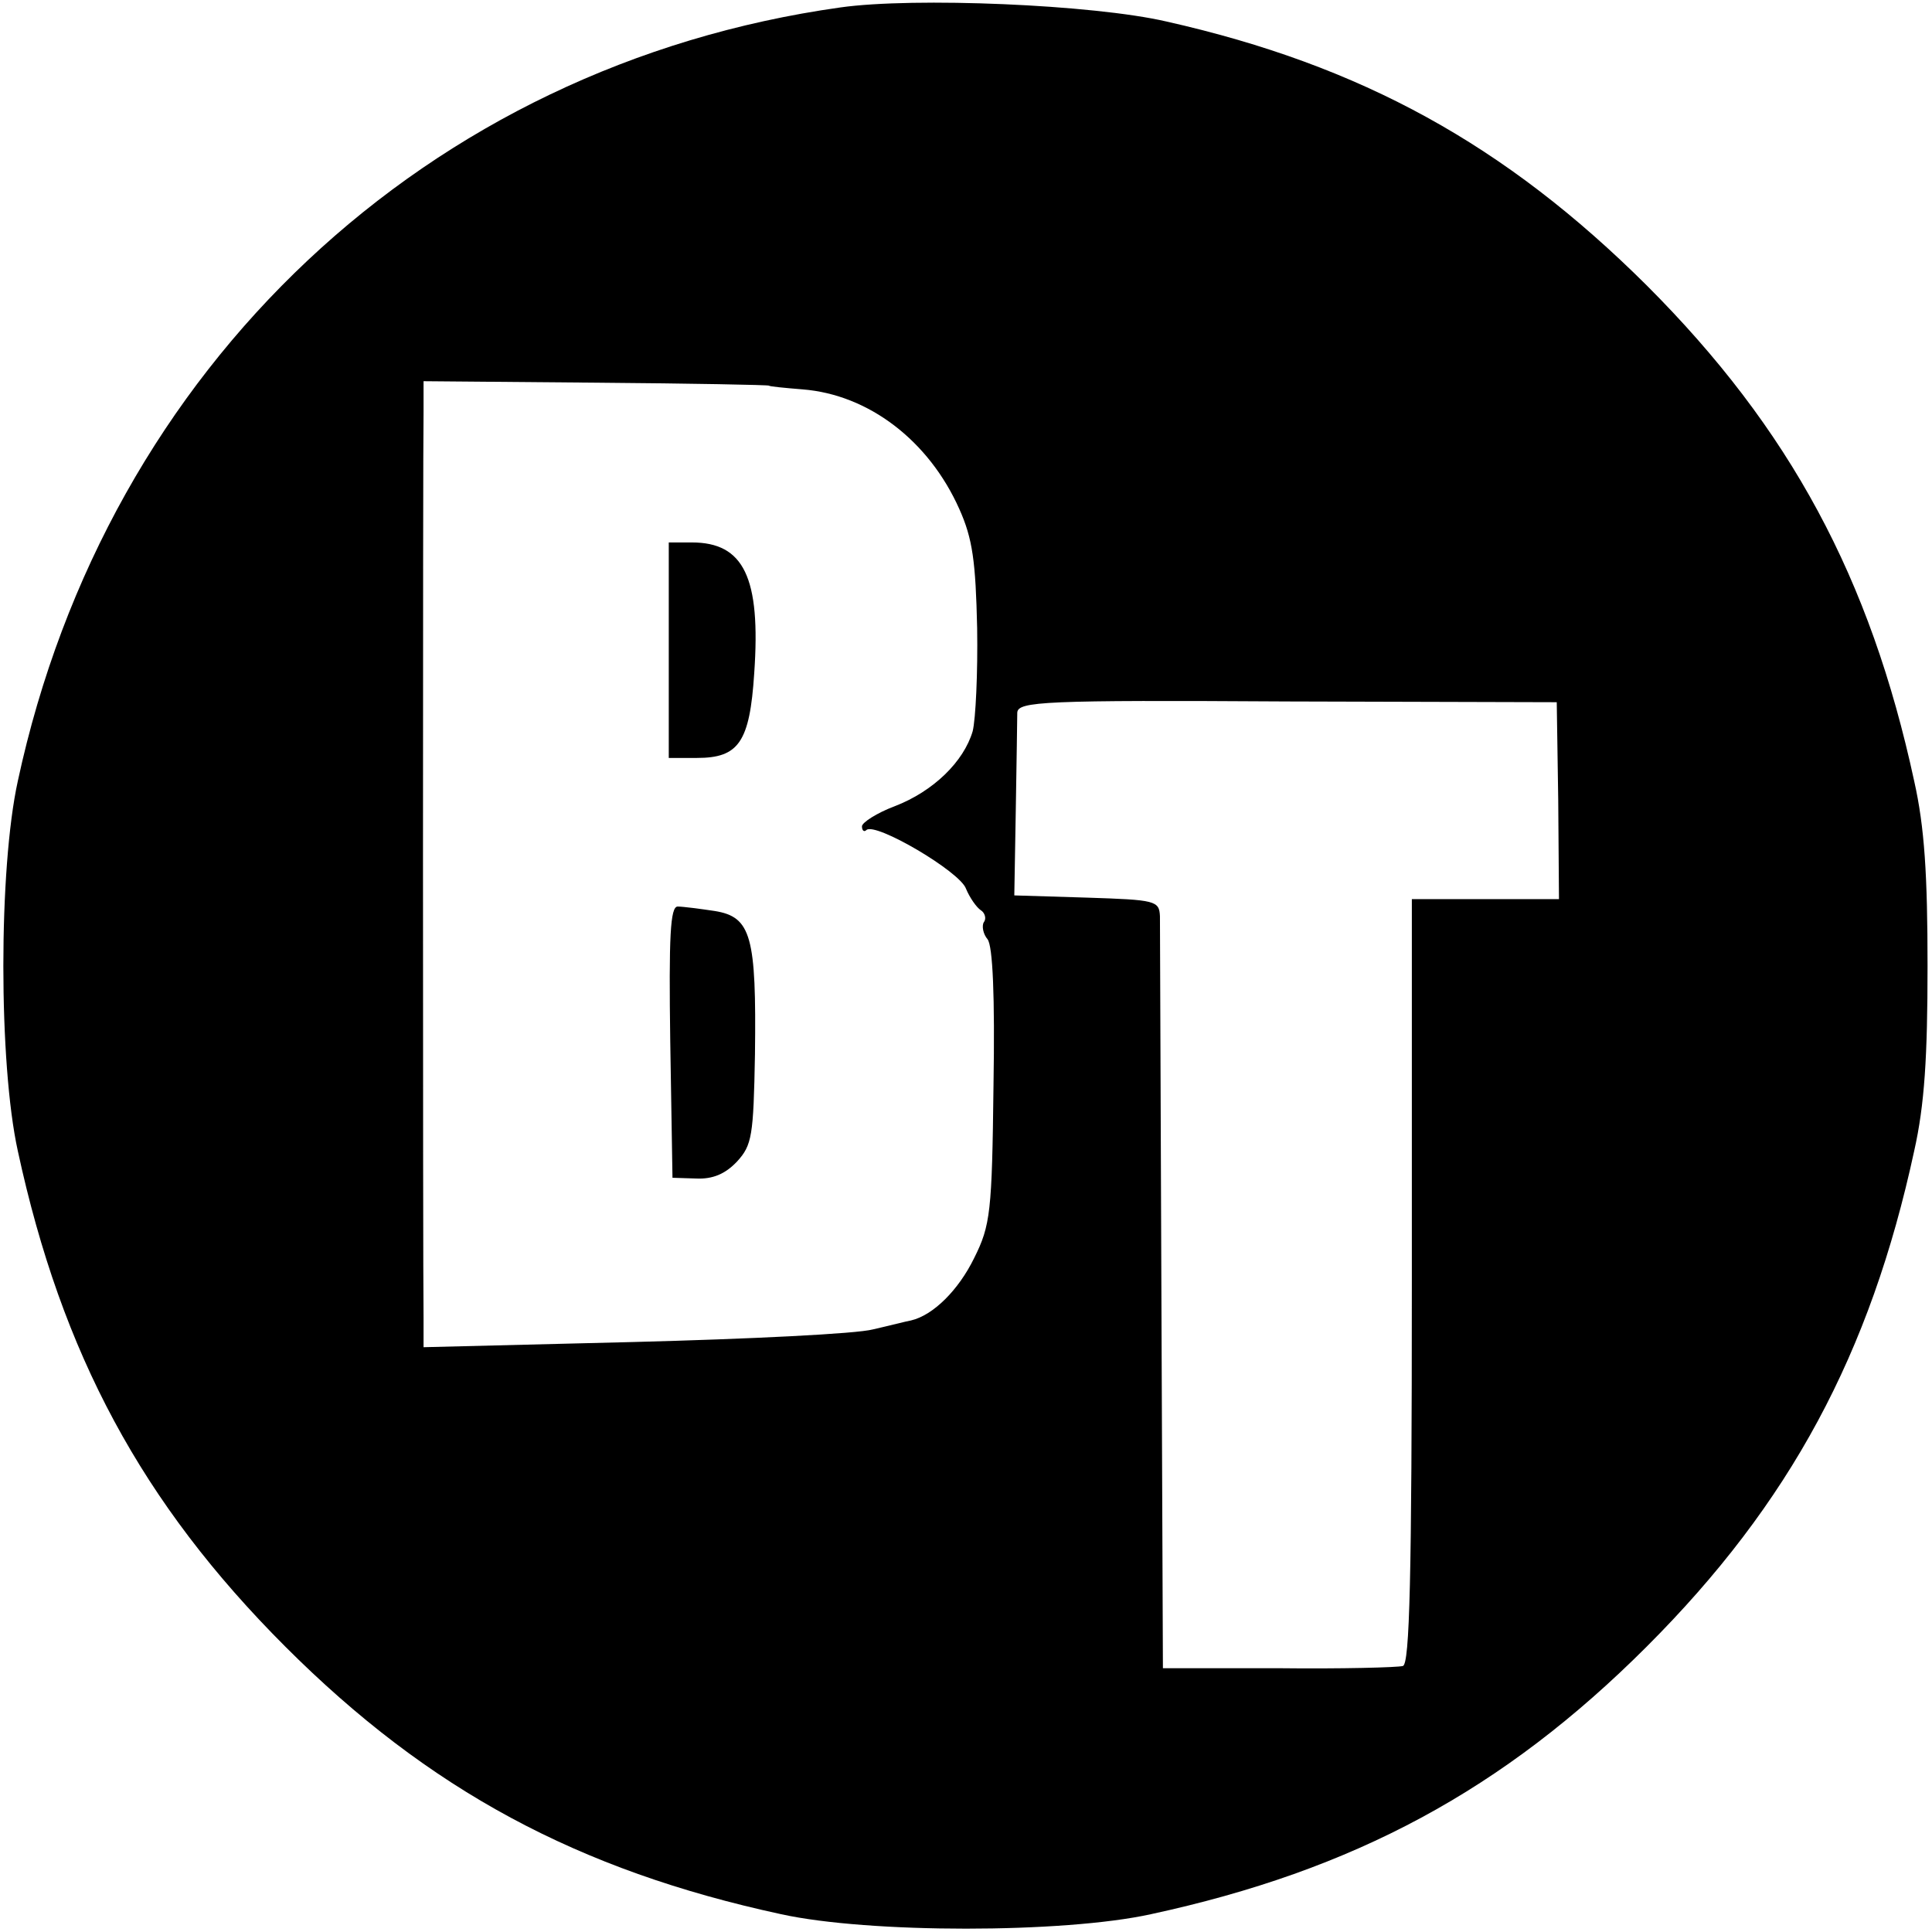 <svg version="1" xmlns="http://www.w3.org/2000/svg" width="346.667" height="346.667" viewBox="0 0 260 260"><path d="M113.1 1C57.5 8.8 14.4 49.3 2.4 105.1c-2.6 11.8-2.6 38 0 49.8 5.9 27.3 16.7 47.4 36 66.7 19.3 19.3 39.4 30.1 66.7 36 11.8 2.6 38 2.6 49.8 0 27.3-5.9 47.4-16.7 66.7-36 19.3-19.3 30.1-39.4 36-66.7 1.4-6.2 1.8-12.7 1.8-24.9s-.4-18.7-1.8-24.9c-5.9-27.3-16.7-47.4-36-66.7-19-18.9-38.4-29.6-64.6-35.5C147.1.6 123-.4 113.1 1zm-9.6 50.9c0 .1 2 .3 4.5.5 8.9.7 17 6.9 21.1 16.1 1.8 4 2.2 7.1 2.4 16 .1 6-.2 12.3-.6 13.9-1.2 4.1-5.3 8.1-10.5 10.1-2.4.9-4.4 2.2-4.4 2.7 0 .6.3.8.6.5 1.2-1.1 12.6 5.6 13.4 7.9.5 1.2 1.4 2.5 2 2.9.5.3.8 1.1.4 1.6-.3.5-.1 1.6.5 2.3.7.9 1 7.6.8 19.7-.2 17-.4 18.8-2.6 23.2-2.1 4.3-5.5 7.7-8.5 8.4-.6.1-2.9.7-5.1 1.2-2.2.6-16.7 1.3-32.2 1.7l-28.3.7v-3.9c-.1-6.6-.1-117.7 0-122v-4.1l23.3.2c12.7.1 23.2.3 23.2.4zm106.2 55.8l.1 13.3H190v51.4c0 40.2-.3 51.5-1.2 51.8-.7.2-8.3.4-16.8.3h-15.5l-.2-49.5c-.1-27.2-.2-50.5-.2-51.7-.1-2.1-.6-2.2-9.8-2.5l-9.8-.3.2-11.5c.1-6.3.2-12.2.2-13.1.1-1.5 3.5-1.7 36.4-1.5l36.2.1.2 13.2z"/><path d="M90 87.5V102h3.8c5.6 0 7.1-2.1 7.7-11.4.9-12.9-1.4-17.6-8.4-17.6H90v14.5zM90.2 140.2l.3 18.3 3.2.1c2.2.1 3.9-.6 5.5-2.3 2-2.2 2.2-3.4 2.4-14.4.2-15.9-.5-18.5-5.4-19.3-2-.3-4.3-.6-5-.6-1 0-1.2 4-1 18.2z"/></svg>